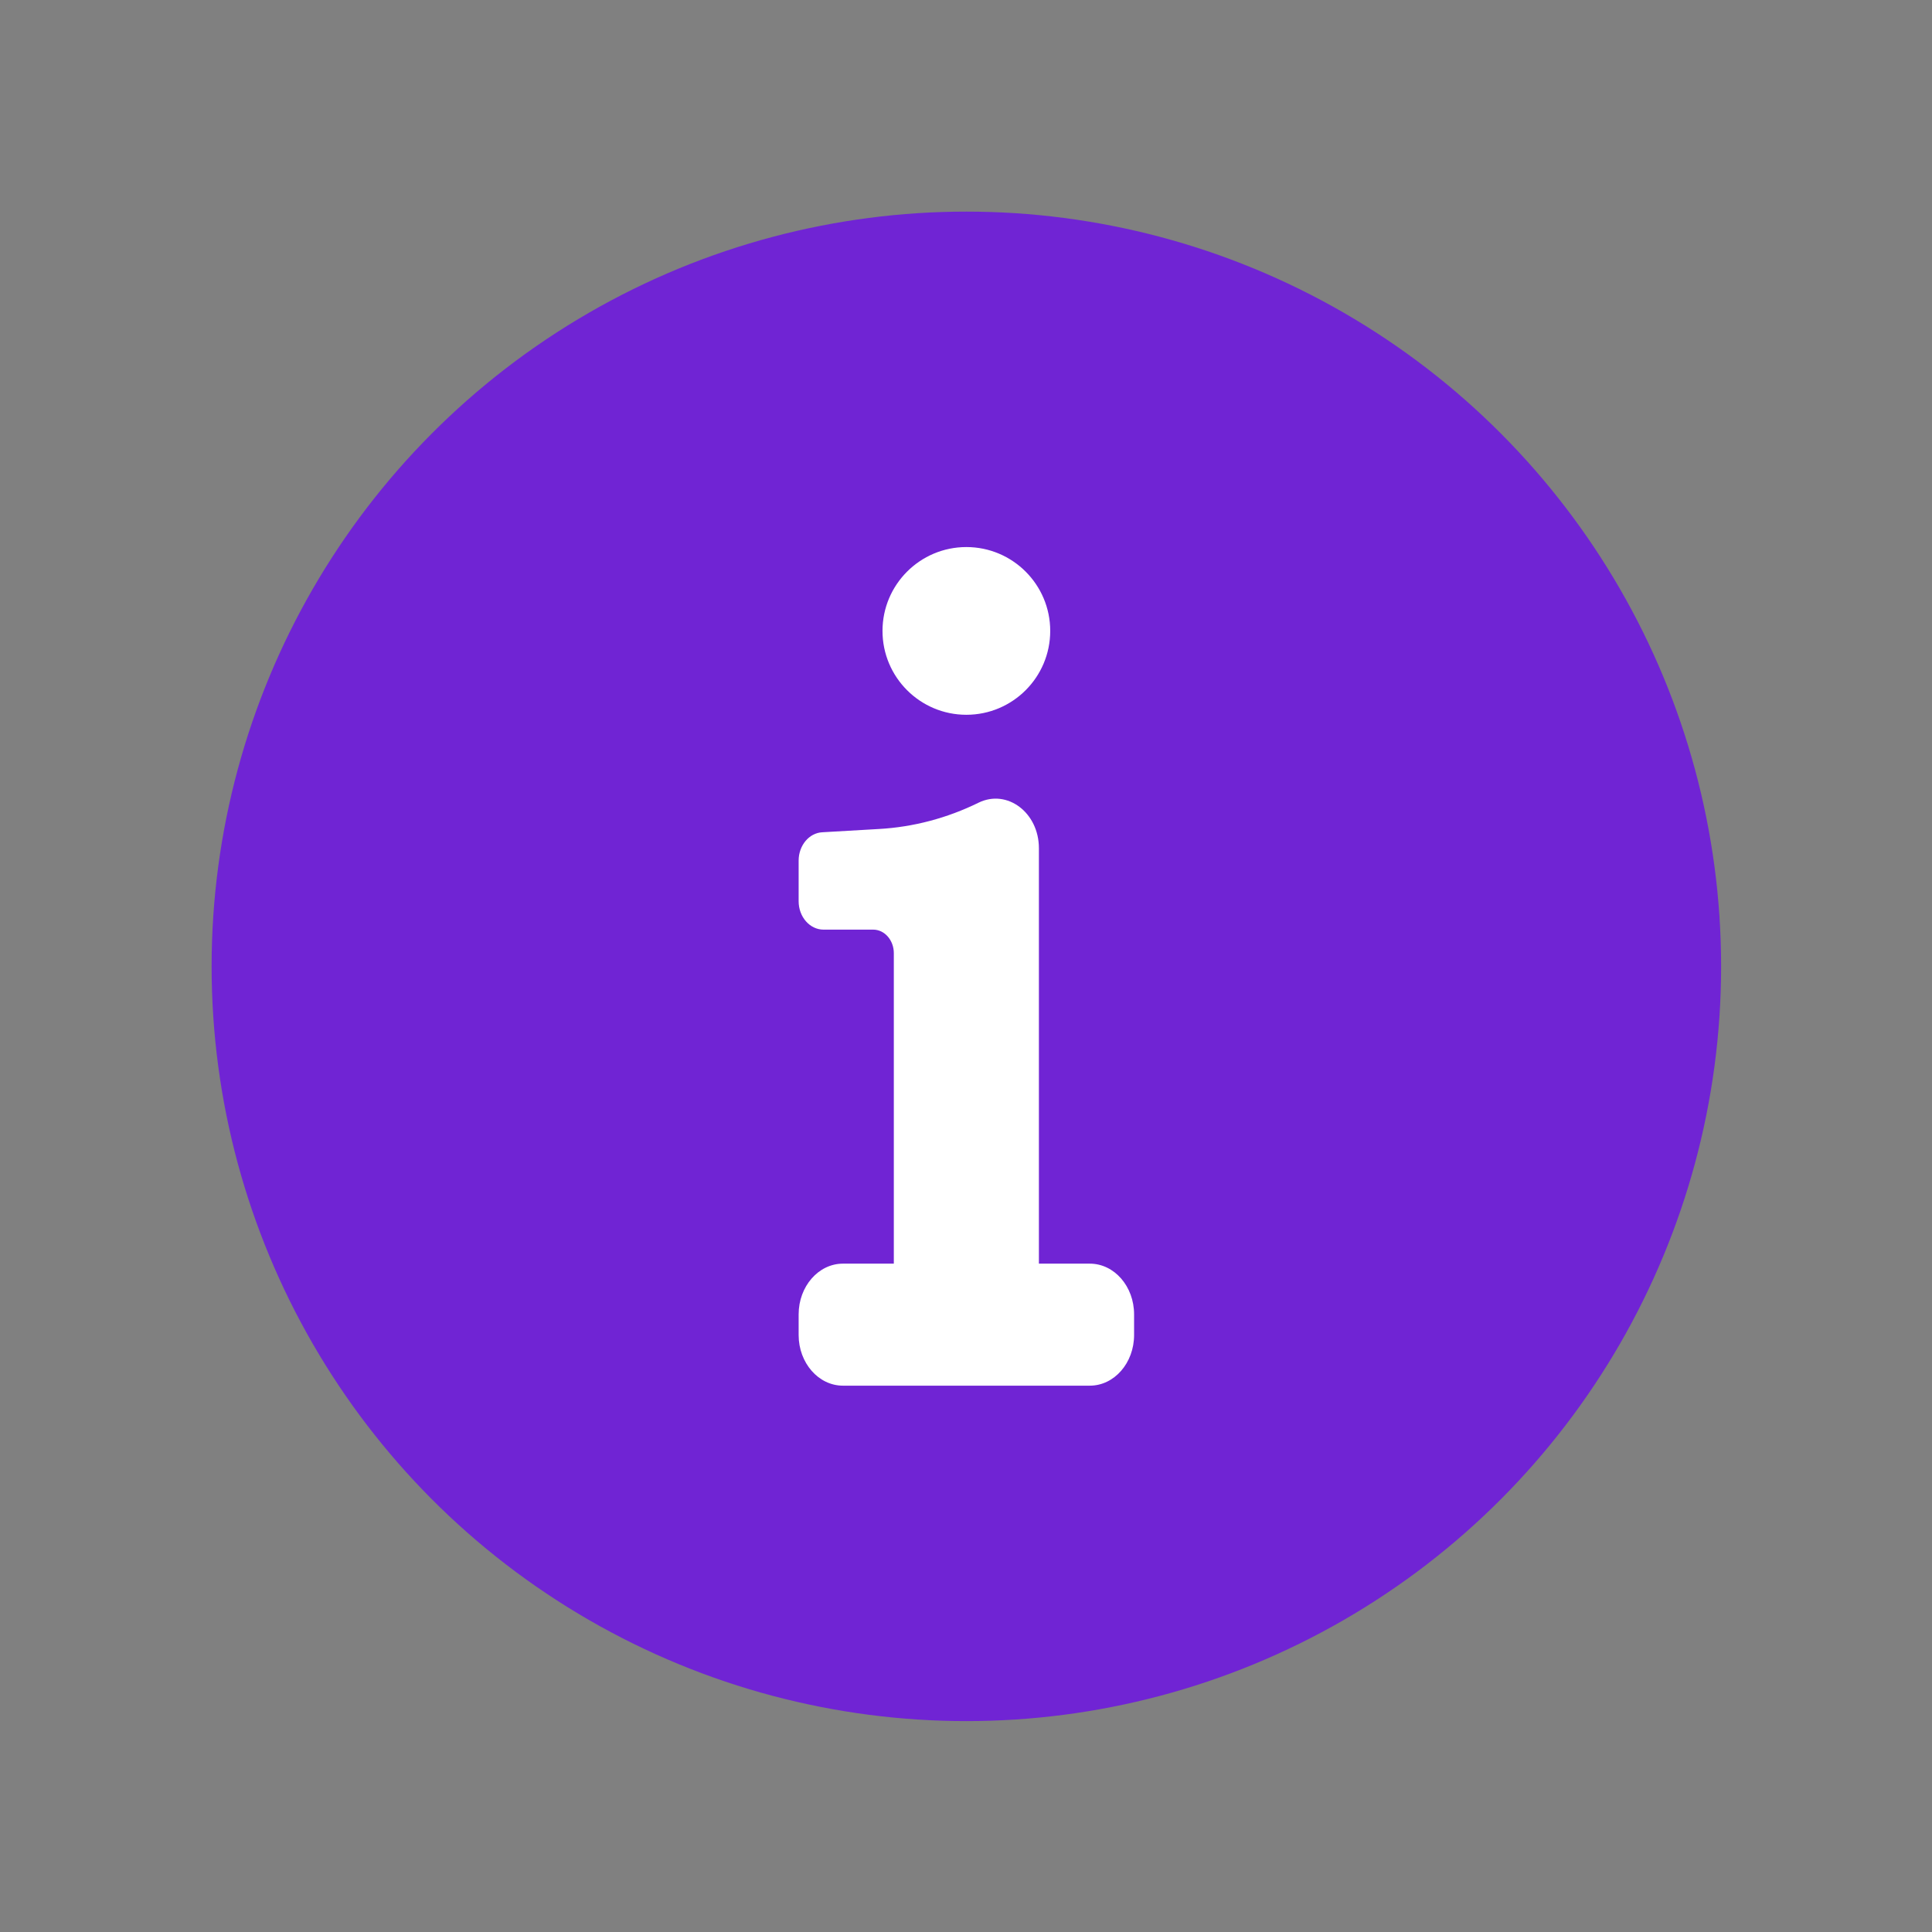 <?xml version="1.0" encoding="UTF-8" standalone="no"?>
<!DOCTYPE svg PUBLIC "-//W3C//DTD SVG 1.1//EN" "http://www.w3.org/Graphics/SVG/1.1/DTD/svg11.dtd">
<svg width="100%" height="100%" viewBox="0 0 64 64" version="1.1" xmlns="http://www.w3.org/2000/svg" xmlns:xlink="http://www.w3.org/1999/xlink" xml:space="preserve" xmlns:serif="http://www.serif.com/" style="fill-rule:evenodd;clip-rule:evenodd;stroke-linejoin:round;stroke-miterlimit:2;">
    <rect x="0" y="0" width="64" height="64" fill="#808080" stroke="none"/>
    <g transform="matrix(2.778,0,0,2.778,-112.444,-112.444)">
        <circle cx="52" cy="52" r="9" style="fill:rgb(112,36,212);"/>
    </g>
    <g transform="matrix(2.778,0,0,2.778,-112.444,-112.444)">
        <path d="M52.865,55.545L52.865,50.591C52.865,50.167 52.487,49.882 52.146,50.048C51.769,50.233 51.367,50.339 50.957,50.362L50.282,50.401C50.124,50.409 50,50.559 50,50.739L50,51.223C50,51.41 50.133,51.562 50.297,51.562L50.889,51.562C51.025,51.562 51.135,51.688 51.135,51.843L51.135,55.545L50.528,55.545C50.237,55.545 50,55.816 50,56.15L50,56.396C50,56.729 50.237,57 50.528,57L53.472,57C53.764,57 54,56.729 54,56.396L54,56.15C54,55.816 53.764,55.545 53.472,55.545L52.865,55.545Z" style="fill:white;fill-rule:nonzero;"/>
    </g>
    <g transform="matrix(2.778,0,0,2.778,-112.444,-112.444)">
        <path d="M52,49C52.552,49 53,48.552 53,48C53,47.448 52.552,47 52,47C51.448,47 51,47.448 51,48C51,48.552 51.448,49 52,49Z" style="fill:white;fill-rule:nonzero;"/>
    </g>
</svg>
